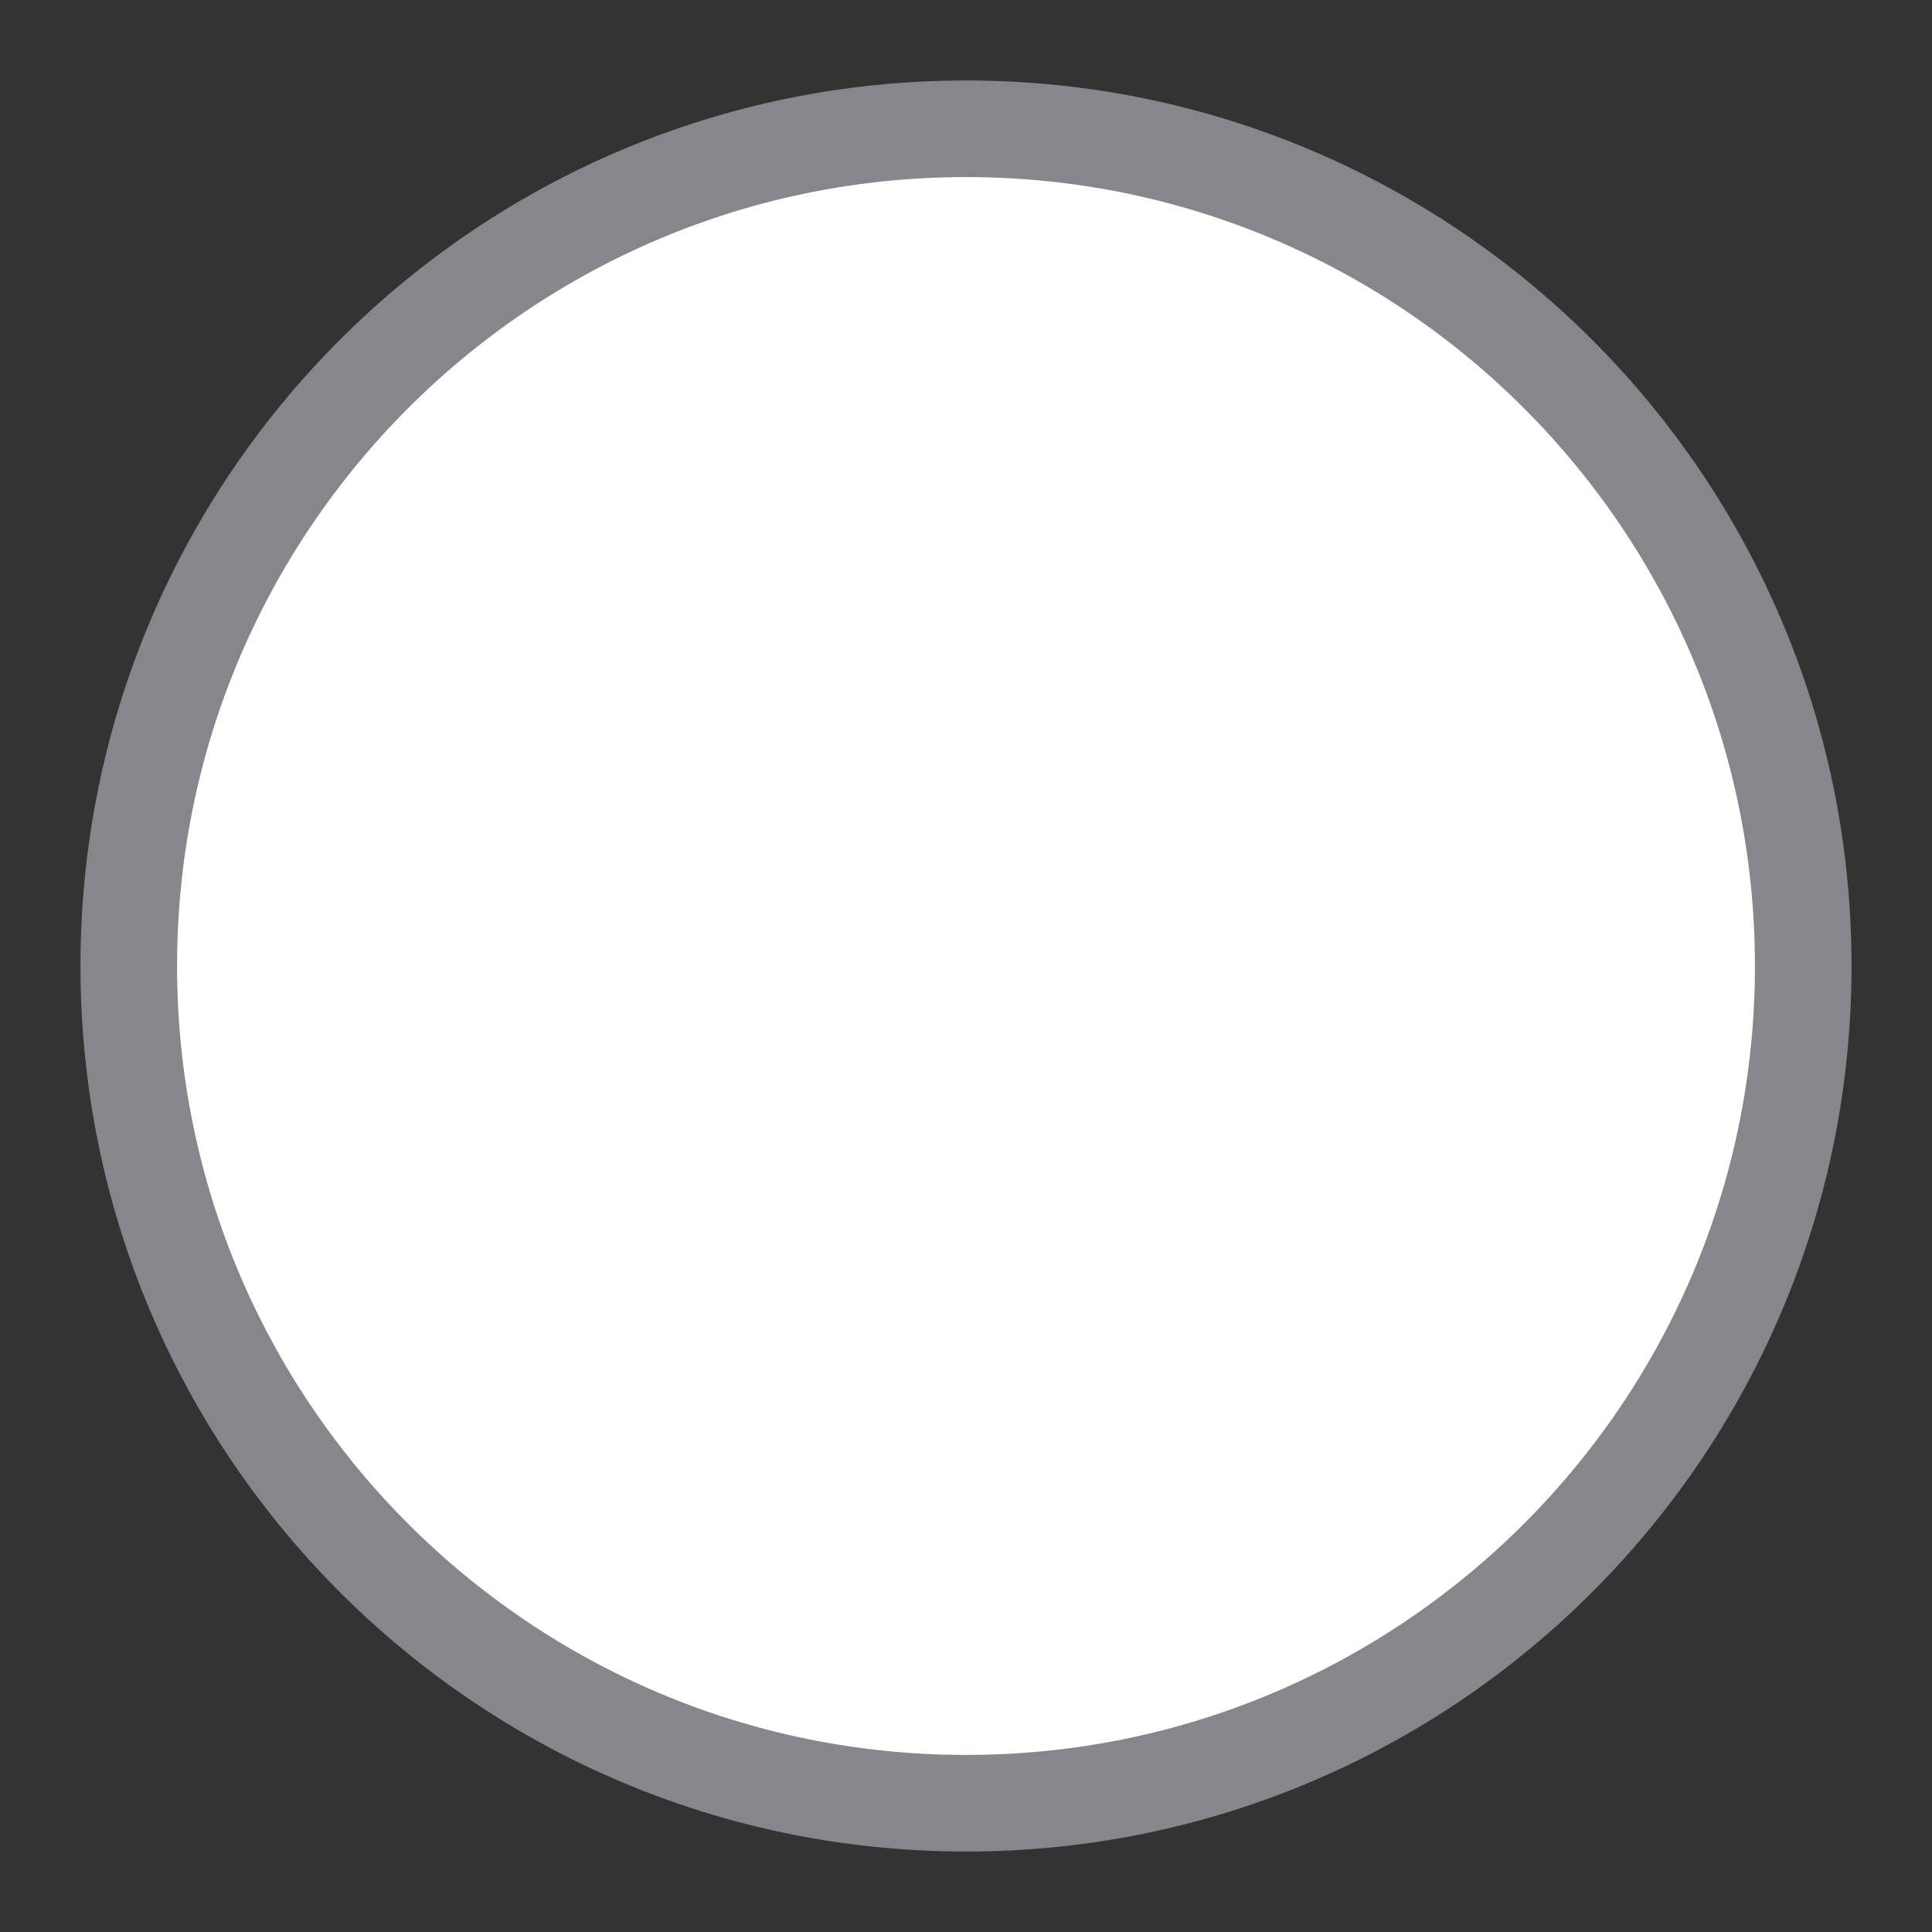 <svg width="20" height="20" viewBox="0 0 20 20" fill="none" xmlns="http://www.w3.org/2000/svg">
<rect x="0" y="0" width="20" height="20" fill="#333333" stroke="none"/>
<path d="M18.667 10C18.667 14.786 14.787 18.667 10 18.667C5.214 18.667 1.333 14.786 1.333 10C1.333 5.213 5.214 1.333 10 1.333C14.787 1.333 18.667 5.213 18.667 10Z" fill="white" stroke="#87868A"/>
</svg>
